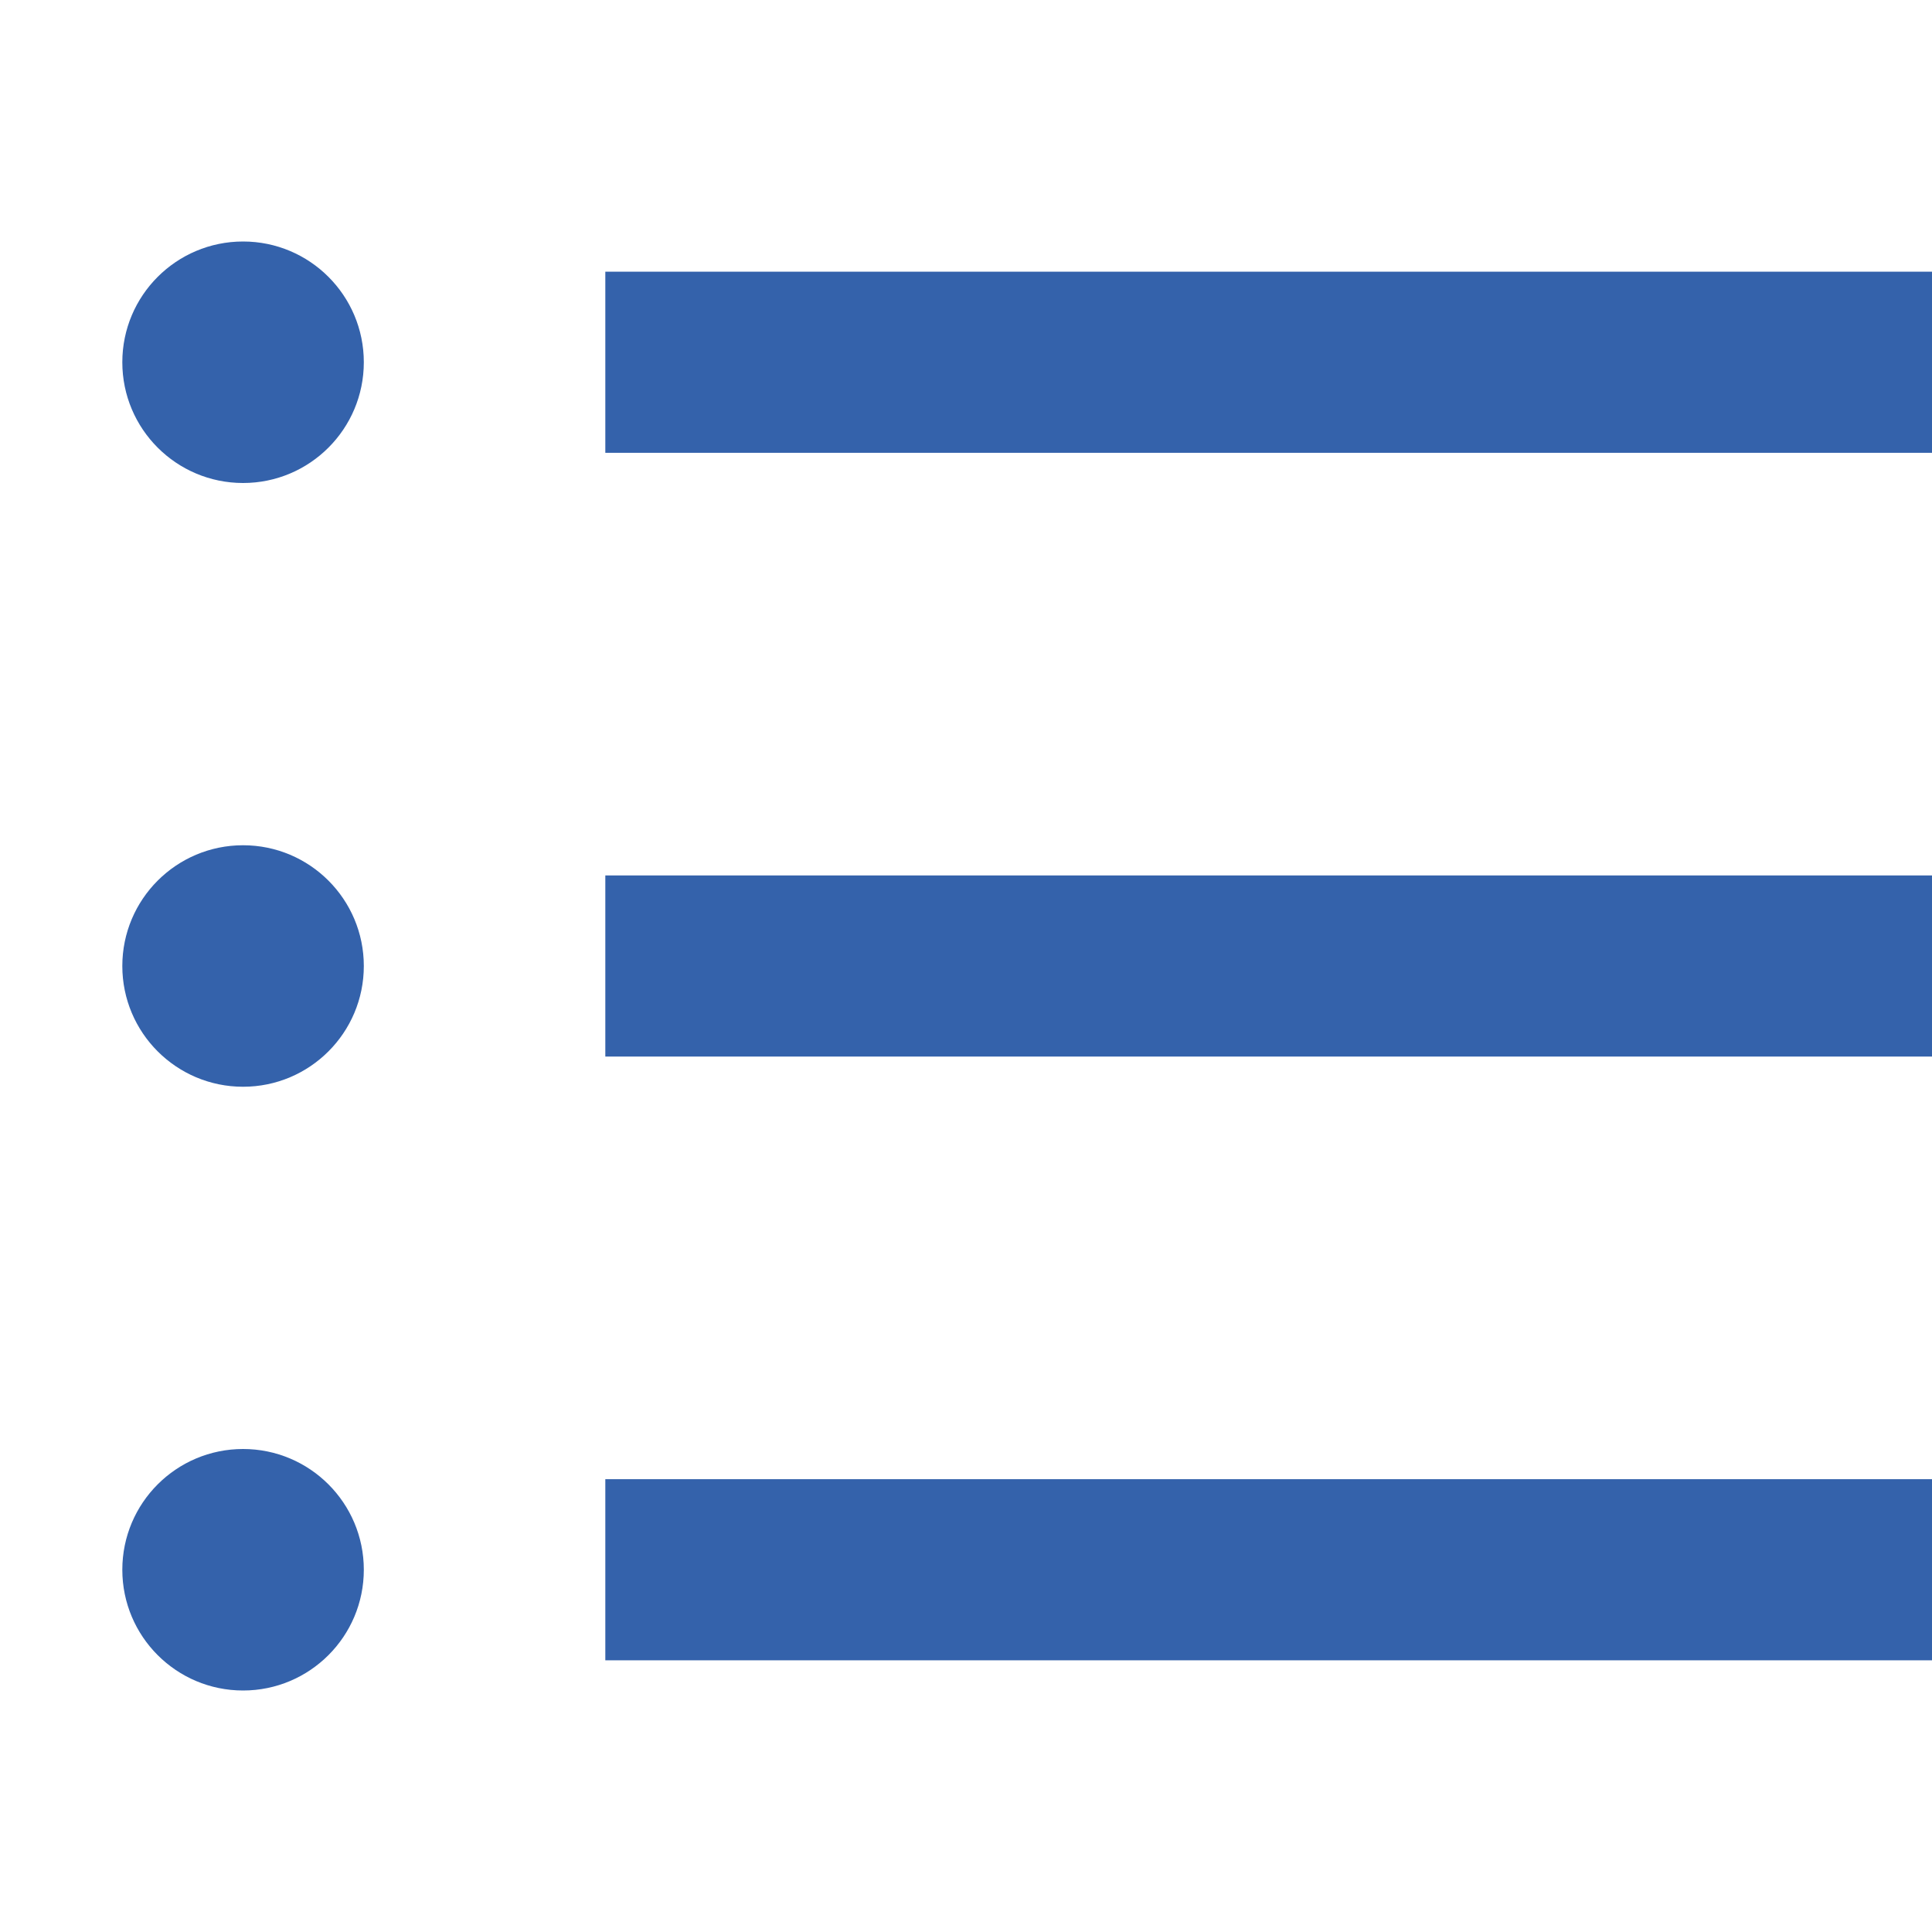 <svg class="icon-btn -article" width="16" height="16" viewBox="0 0 16 16" fill="none" xmlns="http://www.w3.org/2000/svg"><path fill-rule="evenodd" clip-rule="evenodd" d="M16.013 3.75h-11v-1.5h11v1.5z" fill="#3462AB"></path><circle cx="2.013" cy="3" r="1" fill="#3462AB"></circle><circle cx="2.013" cy="8" r="1" fill="#3462AB"></circle><circle cx="2.013" cy="13" r="1" fill="#3462AB"></circle><path fill-rule="evenodd" clip-rule="evenodd" d="M16.013 8.75h-11v-1.5h11v1.5zm0 5h-11v-1.5h11v1.5z" fill="#3462AB"></path></svg>